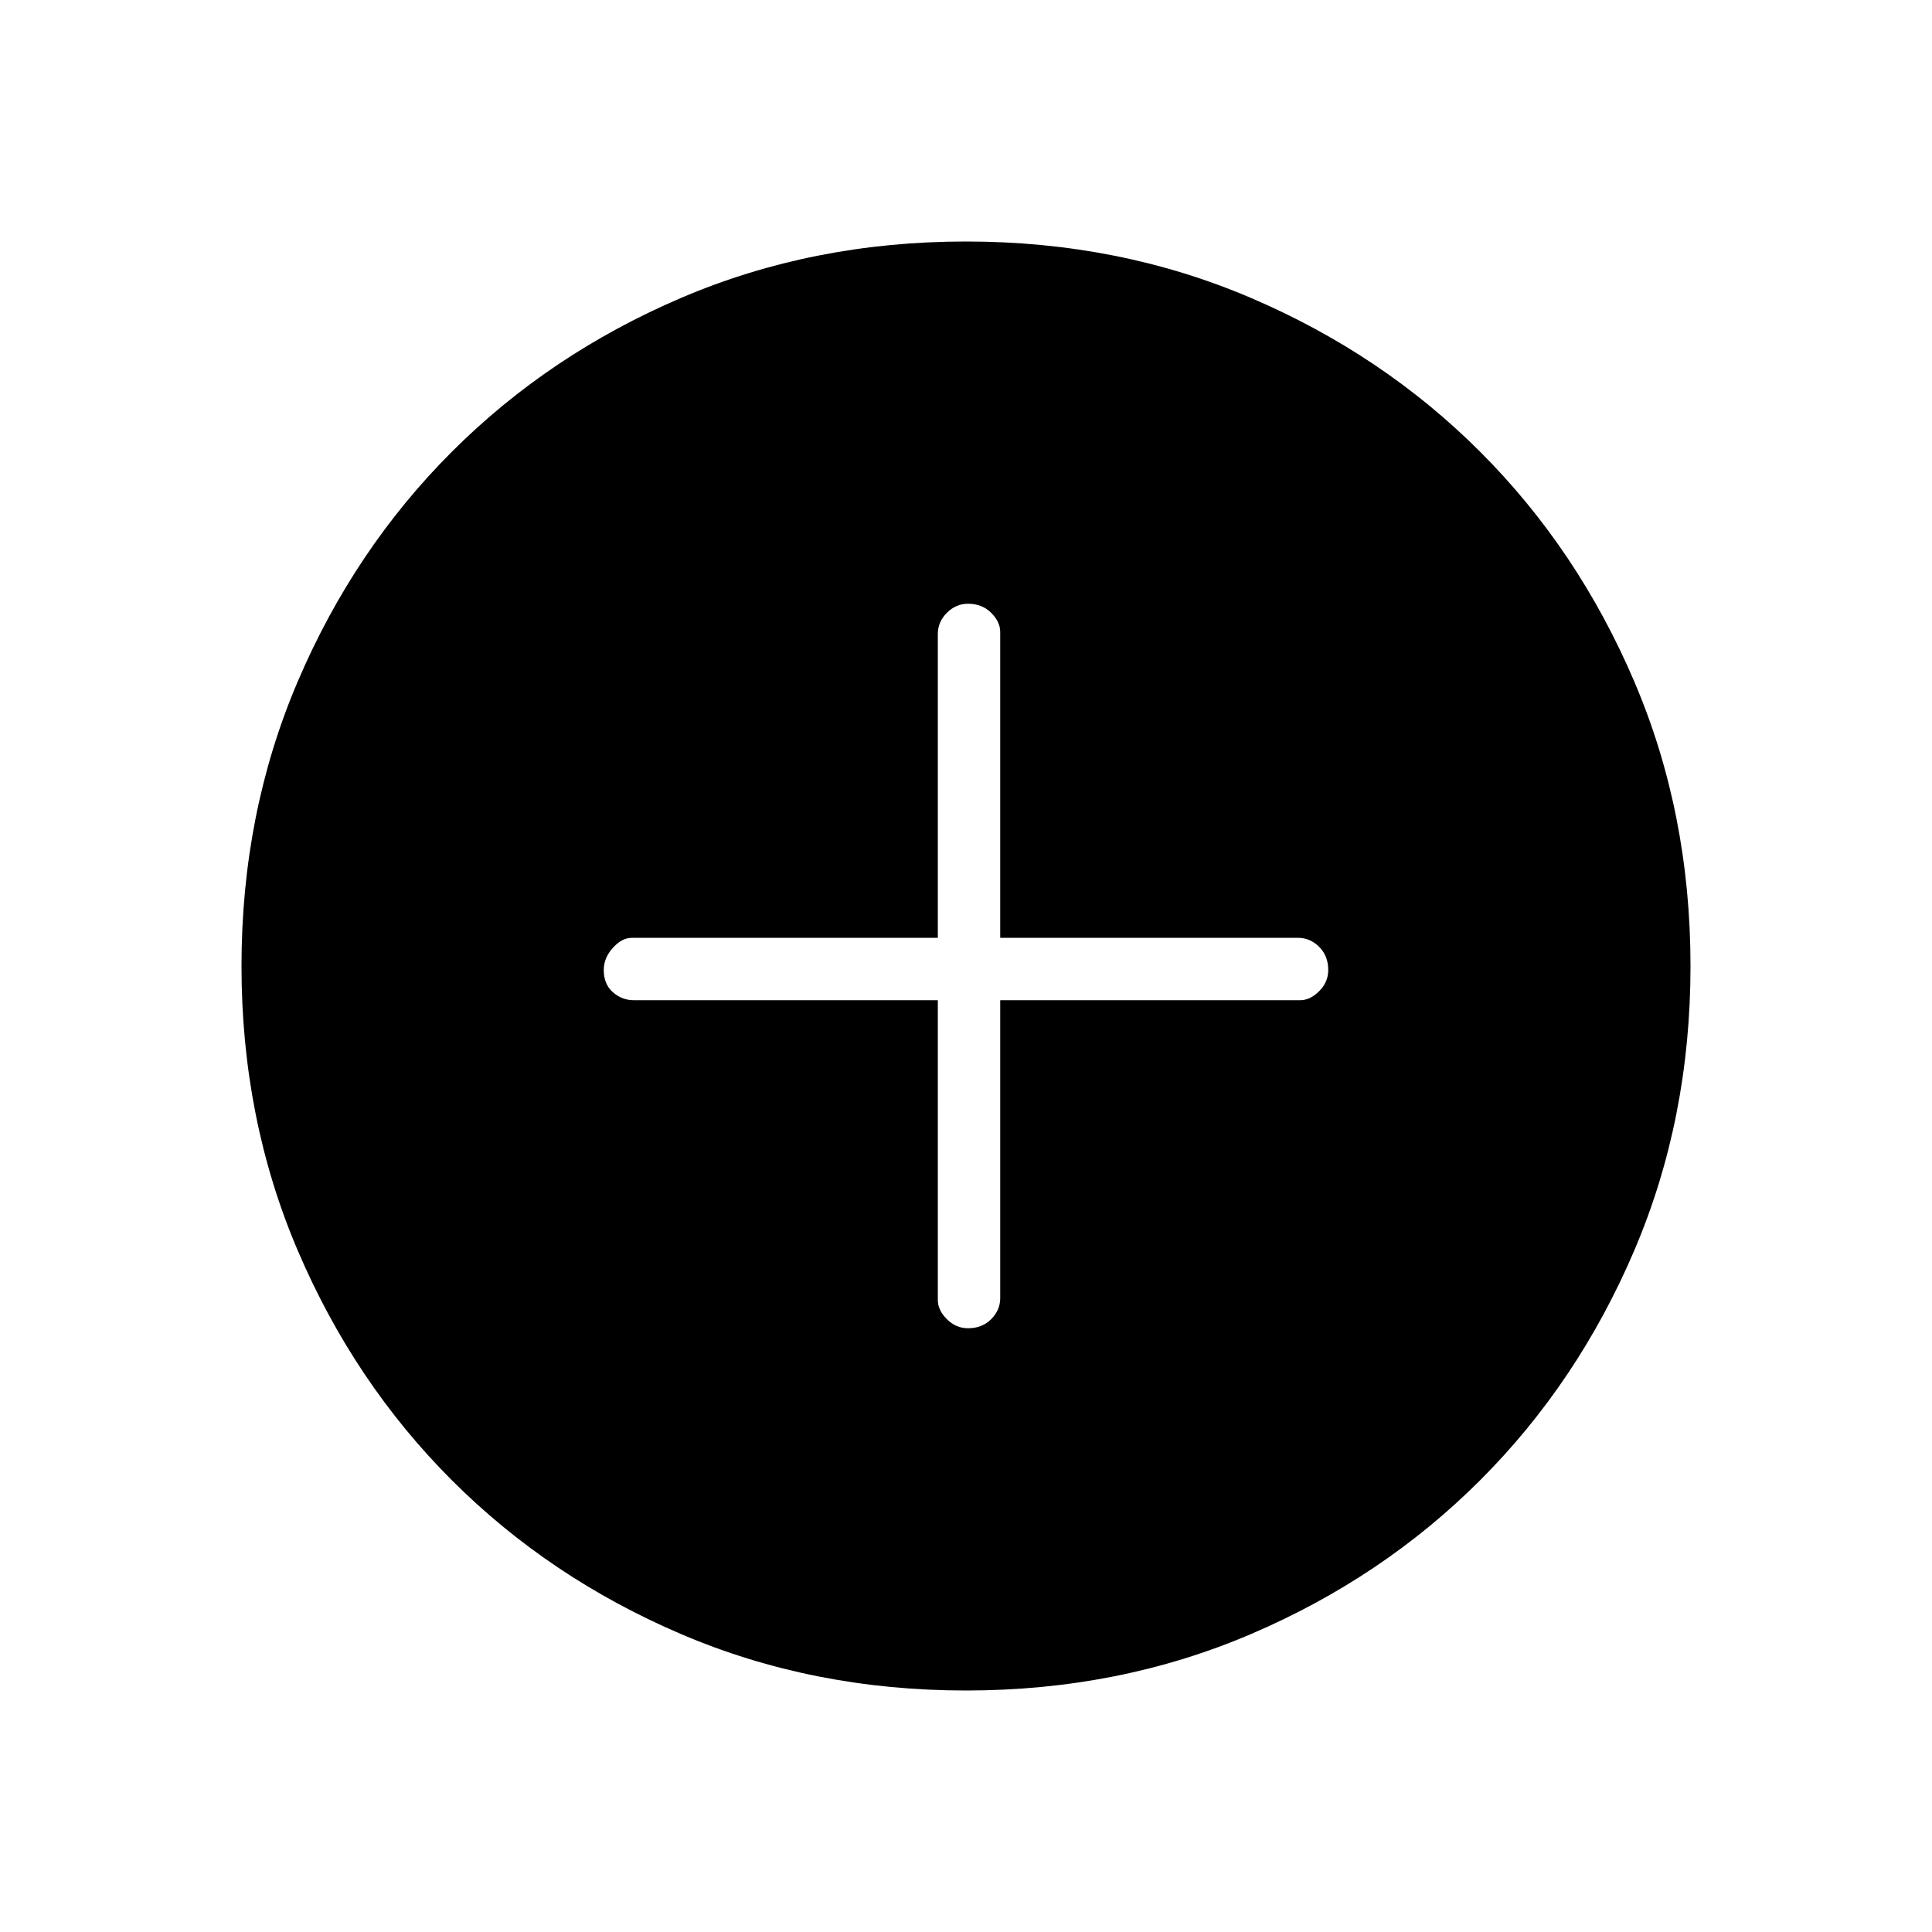 <svg xmlns="http://www.w3.org/2000/svg" width="48" height="48"><path d="M24.05 33q.35 0 .575-.225.225-.225.225-.525v-7.4h7.45q.25 0 .475-.225Q33 24.4 33 24.1q0-.35-.225-.575-.225-.225-.525-.225h-7.4v-7.6q0-.25-.225-.475Q24.4 15 24.05 15q-.3 0-.525.225-.225.225-.225.525v7.55h-7.6q-.25 0-.475.25-.225.25-.225.55 0 .35.225.55.225.2.525.2h7.55v7.45q0 .25.225.475.225.225.525.225zM24 42q-3.8 0-7.075-1.4-3.275-1.4-5.7-3.825Q8.8 34.35 7.4 31.075 6 27.8 6 24q0-3.8 1.4-7.075 1.4-3.275 3.825-5.7Q13.65 8.8 16.925 7.4 20.2 6 24 6q3.8 0 7.075 1.4 3.275 1.4 5.7 3.825 2.425 2.425 3.825 5.7Q42 20.2 42 24q0 3.8-1.4 7.075-1.4 3.275-3.825 5.7-2.425 2.425-5.7 3.825Q27.8 42 24 42z"/></svg>